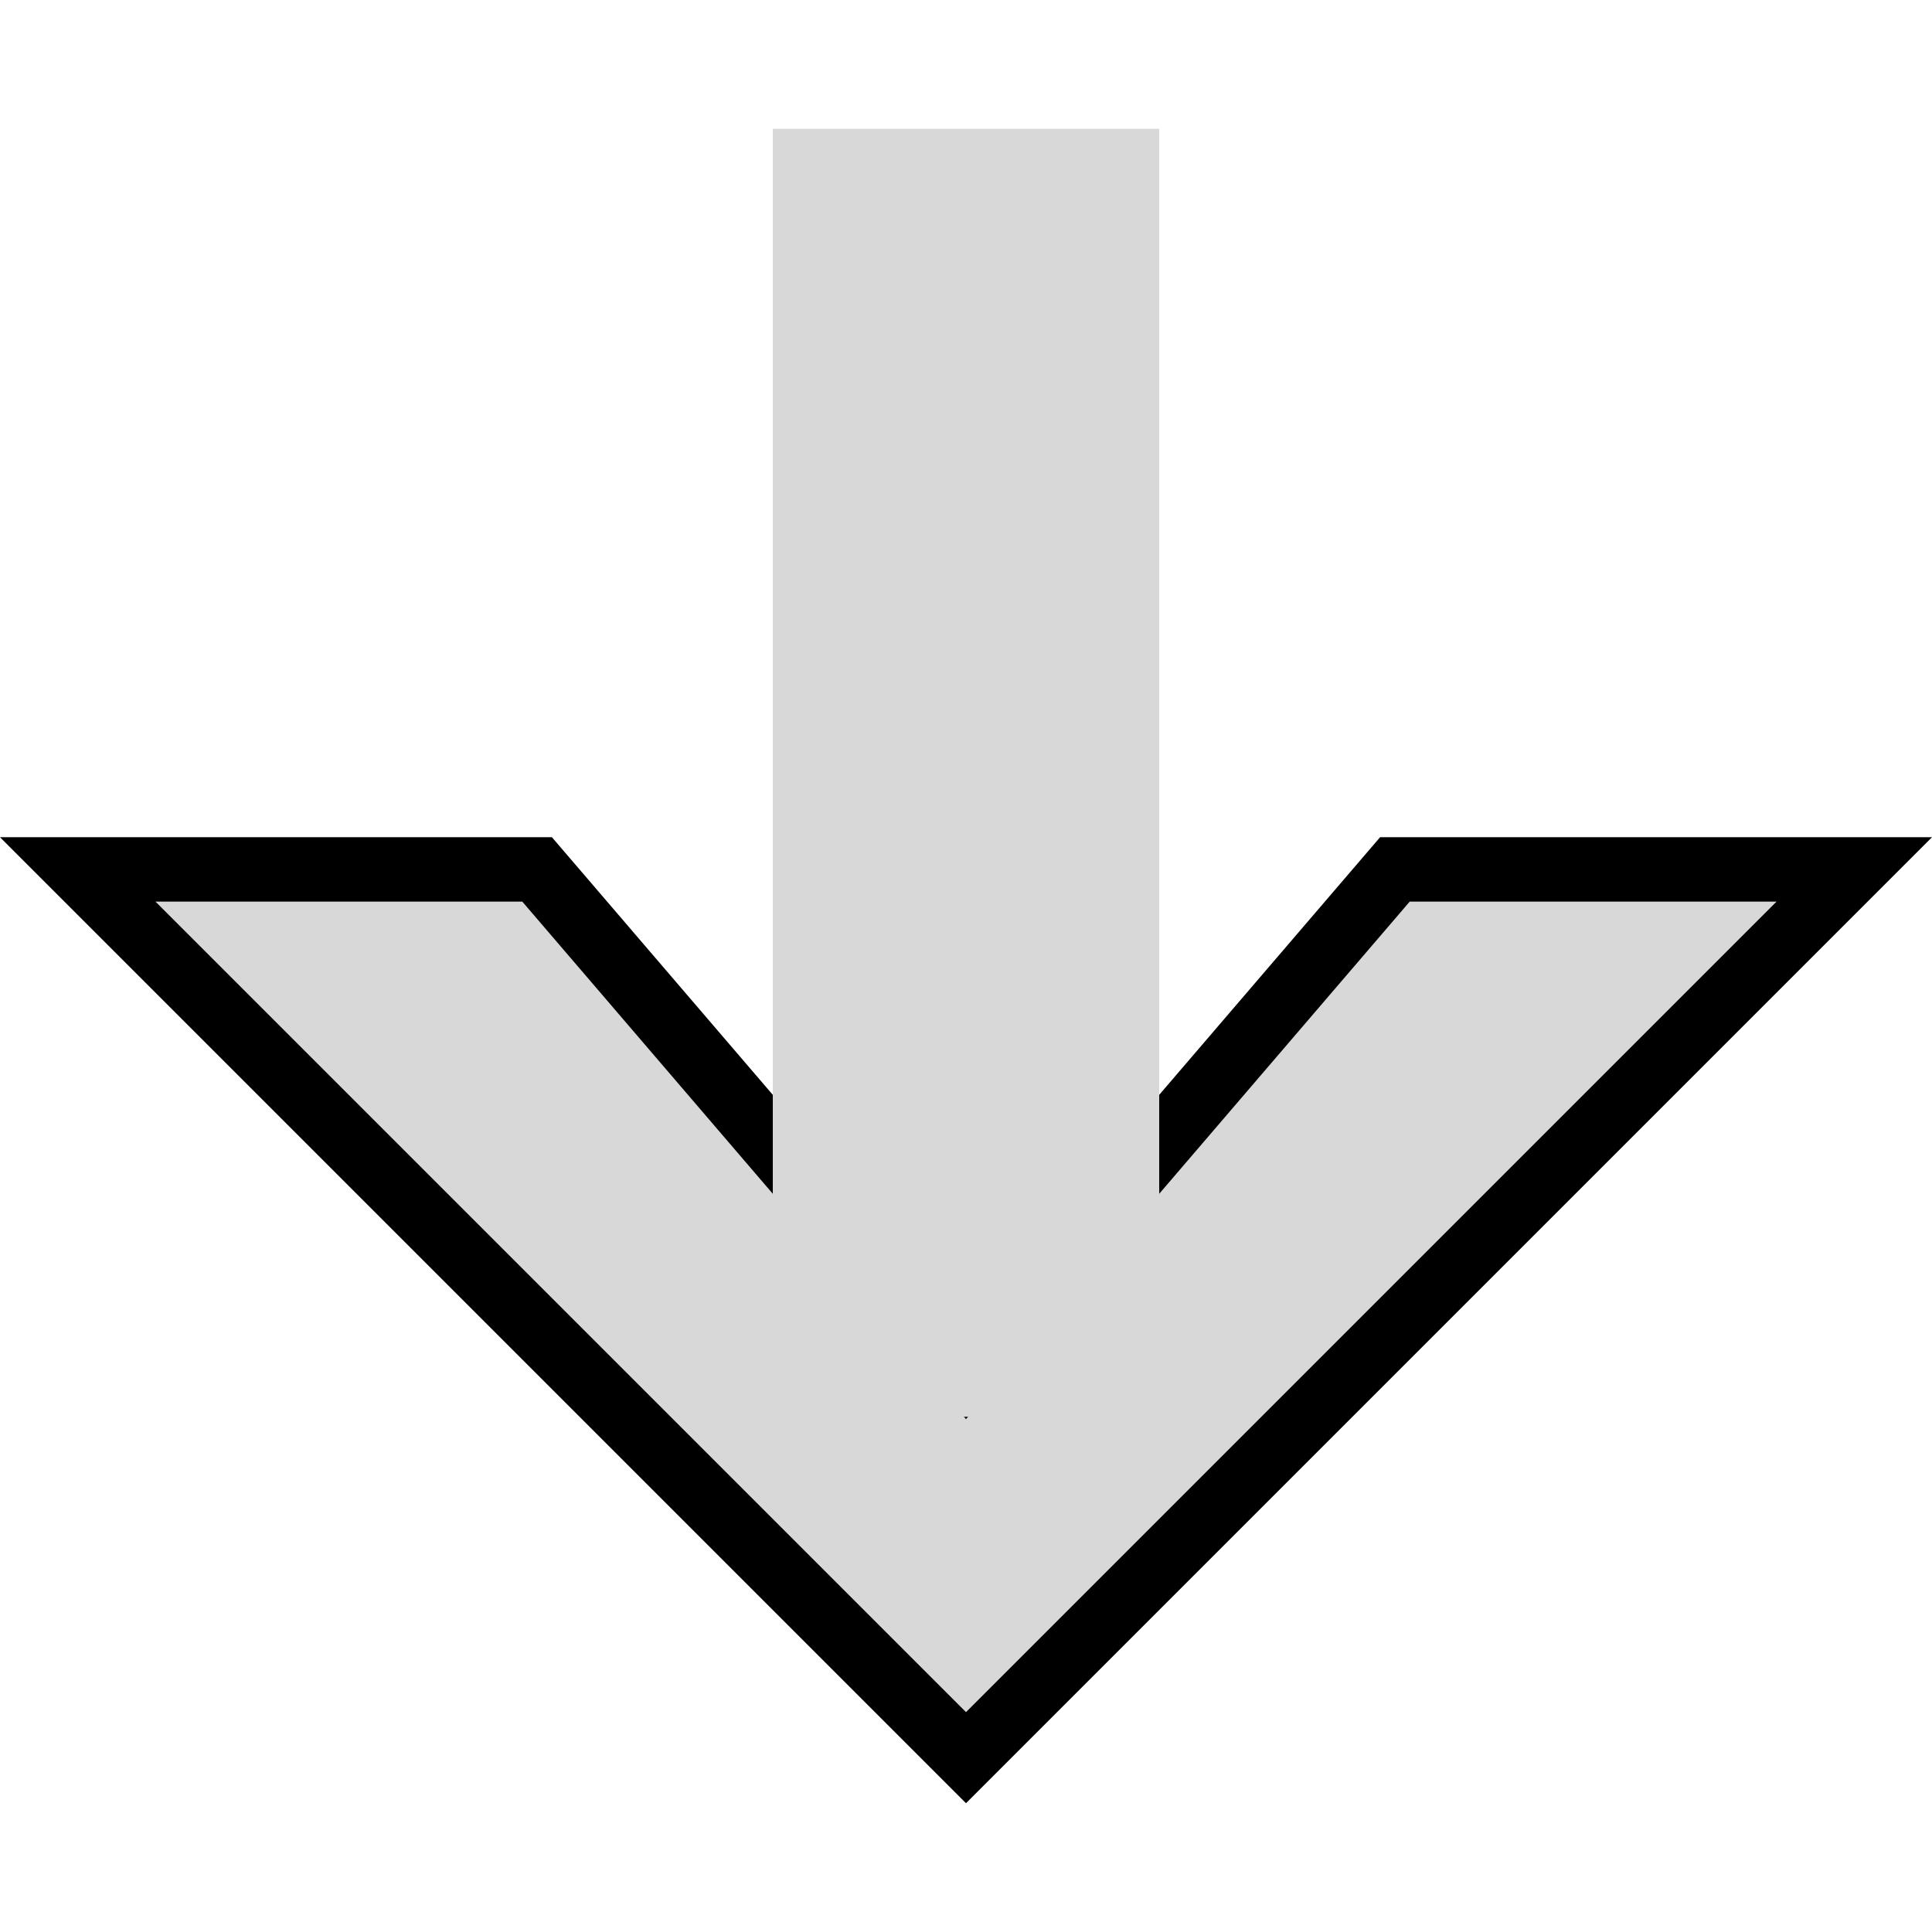<?xml version="1.0" encoding="UTF-8"?>
<svg width="30px" height="30px" viewBox="0 0 30 30" version="1.1" xmlns="http://www.w3.org/2000/svg" xmlns:xlink="http://www.w3.org/1999/xlink">
    <!-- Generator: Sketch 55.1 (78136) - https://sketchapp.com -->
    <title>sc_arrow_d</title>
    <desc>Created with Sketch.</desc>
    <g id="Page-1" stroke="none" stroke-width="1" fill="none" fill-rule="evenodd">
        <g id="sc_arrow_d" transform="translate(15, 15) scale(1, -1) translate(-15, -15) translate(0, 2)" fill="#D8D8D8">
            <path d="M15,0.707 L1.207,14.5 L8.34,14.5 L15,6.732 L21.66,14.5 L28.793,14.5 L15,0.707 Z" id="Path" stroke="#000000"></path>
            <rect id="Rectangle" x="12" y="6" width="6" height="20"></rect>
        </g>
    </g>
</svg>